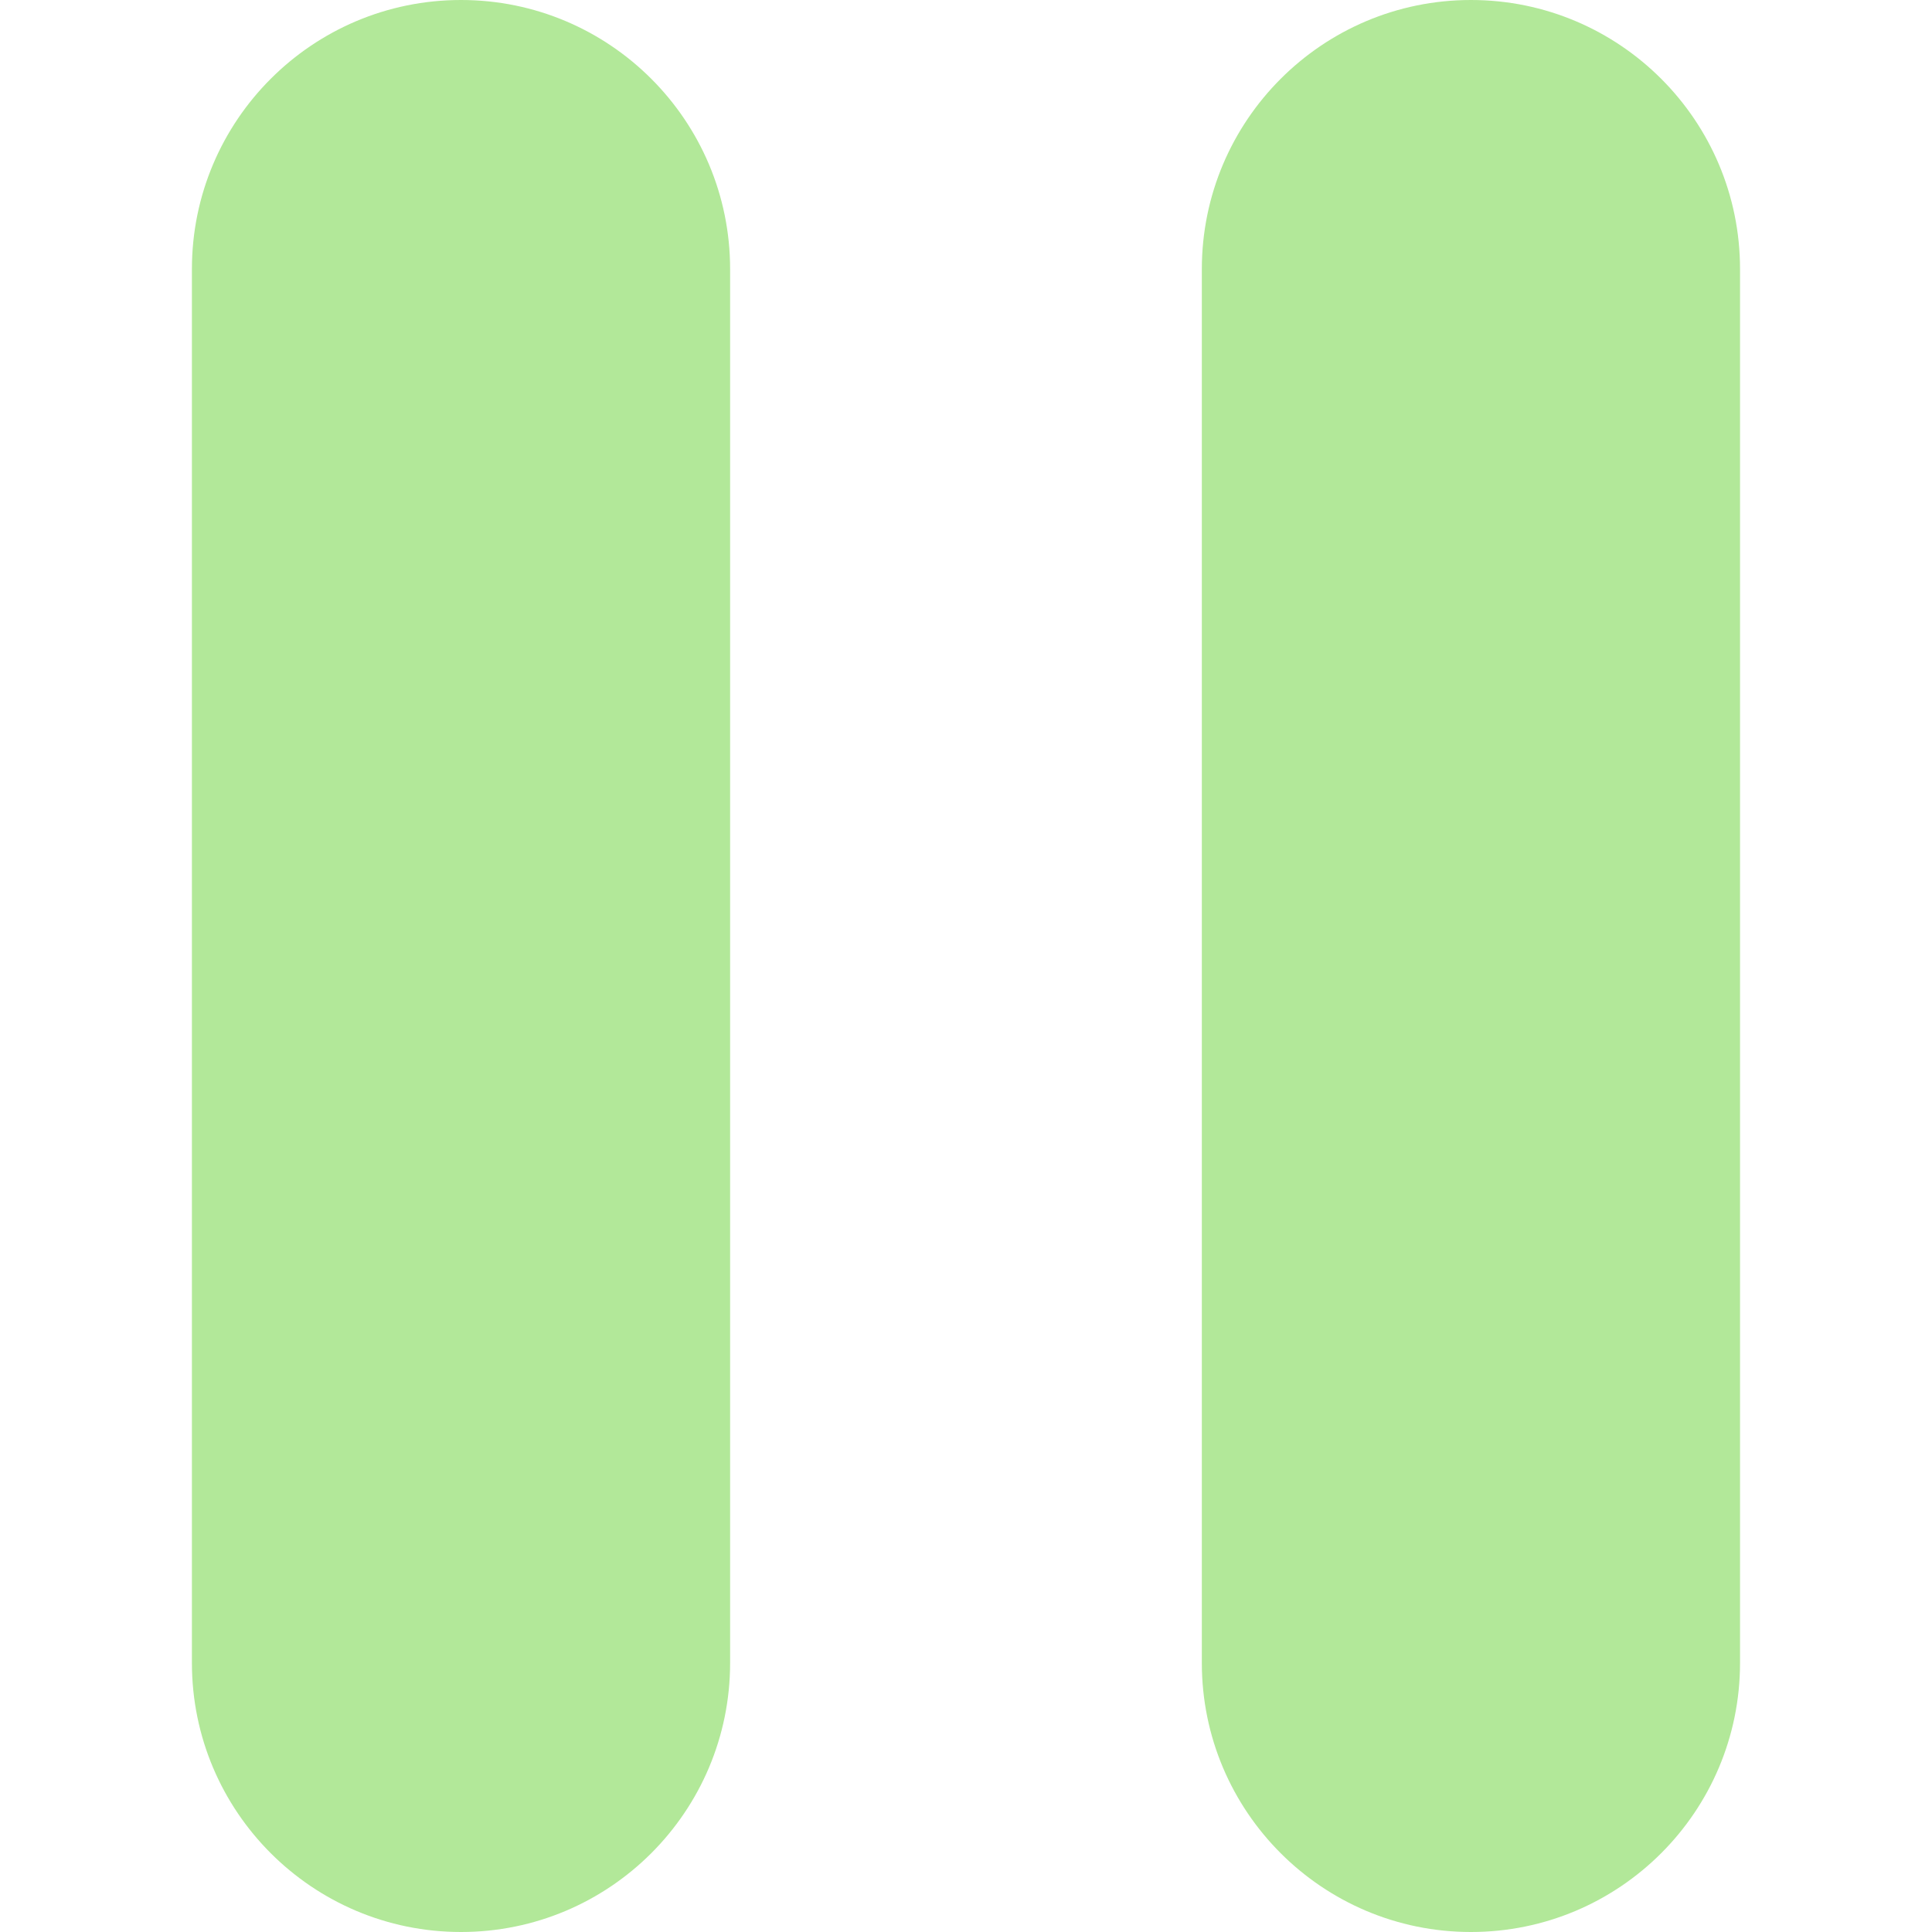 <svg width="75" height="75" viewBox="0 0 75 75" fill="none" xmlns="http://www.w3.org/2000/svg">
<path d="M28.343 64.553C28.343 70.323 23.666 75 17.896 75C12.127 75 7.45 70.323 7.45 64.553V10.447C7.45 4.677 12.127 0 17.896 0C23.666 0 28.343 4.677 28.343 10.447V64.553Z" fill="#B2E899"/>
<path d="M67.548 64.553C67.548 70.323 62.871 75 57.102 75C51.333 75 46.655 70.323 46.655 64.553V10.447C46.657 4.677 51.334 0 57.102 0C62.871 0 67.548 4.677 67.548 10.447V64.553Z" fill="#B2E899"/>
</svg>
